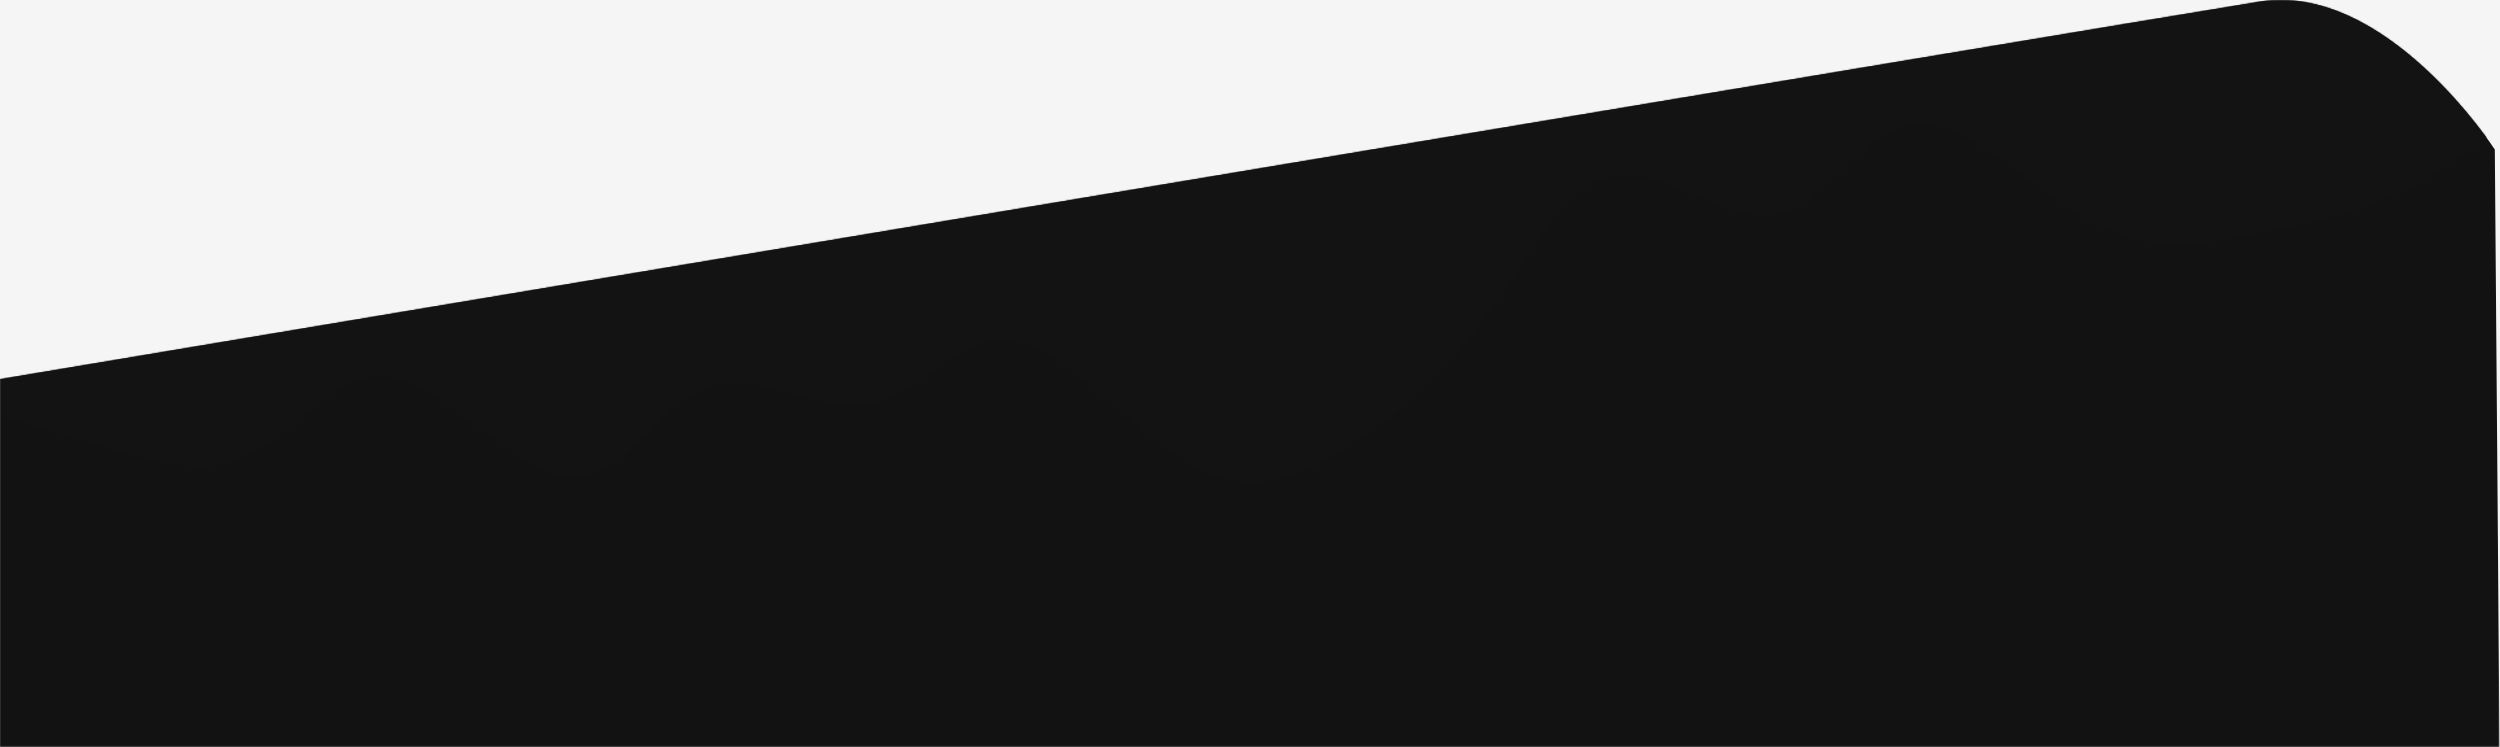 <svg width="1927" height="576" viewBox="0 0 1927 576" fill="none" xmlns="http://www.w3.org/2000/svg">
<rect width="1927" height="576" fill="#F5F5F5"/>
<g clip-path="url(#clip0_0_1)">
<mask id="mask0_0_1" style="mask-type:luminance" maskUnits="userSpaceOnUse" x="0" y="0" width="1927" height="576">
<path d="M1926.64 0H0V575.781H1926.64V0Z" fill="white"/>
</mask>
<g mask="url(#mask0_0_1)">
<path d="M0 575.781V292.275C0 292.275 1644.08 16.87 1741.59 1.298C1839.09 -14.274 1923.01 115.269 1923.01 115.269L1926.64 575.781H0Z" fill="#F5F5F5"/>
<mask id="mask1_0_1" style="mask-type:luminance" maskUnits="userSpaceOnUse" x="0" y="-1" width="1927" height="577">
<path d="M0 575.781V292.275C0 292.275 1644.08 16.87 1741.59 1.298C1839.09 -14.274 1923.01 115.269 1923.01 115.269L1926.64 575.781H0Z" fill="#F5F5F5"/>
</mask>
<g mask="url(#mask1_0_1)">
<path d="M-58.924 301.513L-37.43 308.235C-16.011 314.565 26.541 328.705 70.557 341.543C113.055 354.675 156.021 368.735 192.552 350.428C229.915 331.96 261.08 283.116 302.705 291.018C344.997 299.403 398.576 364.373 439.304 367.662C480.172 370.924 508.36 310.434 547.416 297.749C584.816 285.386 631.736 319.051 670.423 311.837C709.686 303.899 740.992 255.028 782.617 262.931C824.633 271.369 877.107 336.554 923.281 360.483C967.822 384.119 1004.68 366.767 1040.2 343.257C1076.67 320.175 1111.65 290.964 1143.22 247.135C1175.2 203.225 1204.49 142.521 1243.18 135.306C1281.75 127.503 1330.69 173.002 1369.26 165.199C1408.91 157.796 1437.65 97.199 1477.37 95.286C1517.56 92.872 1569.23 148.026 1613.97 171.929C1658.84 195.806 1697.33 188.324 1737.34 180.547C1775.7 173.091 1814.6 165.529 1851.19 147.516C1888.55 129.763 1923.67 100.524 1941.02 86.659L1958.29 72.401L1927.76 -84.66L-58.924 301.513Z" fill="url(#paint0_linear_0_1)"/>
</g>
<path d="M0 575.781V292.275C0 292.275 1644.08 16.87 1741.59 1.298C1839.09 -14.274 1923.01 115.269 1923.01 115.269L1926.64 575.781H0Z" fill="#121212"/>
<mask id="mask2_0_1" style="mask-type:luminance" maskUnits="userSpaceOnUse" x="0" y="-1" width="1927" height="577">
<path d="M0 575.781V292.275C0 292.275 1644.08 16.87 1741.59 1.298C1839.09 -14.274 1923.01 115.269 1923.01 115.269L1926.64 575.781H0Z" fill="white"/>
</mask>
<g mask="url(#mask2_0_1)">
<path d="M-58.924 301.513L-37.43 308.235C-16.011 314.565 26.541 328.705 70.557 341.543C113.055 354.675 156.021 368.735 192.552 350.428C229.915 331.96 261.08 283.116 302.705 291.018C344.997 299.403 398.576 364.373 439.304 367.662C480.172 370.924 508.36 310.434 547.416 297.749C584.816 285.386 631.736 319.051 670.423 311.837C709.686 303.899 740.992 255.028 782.617 262.931C824.633 271.369 877.107 336.554 923.281 360.483C967.822 384.119 1004.68 366.767 1040.2 343.257C1076.67 320.175 1111.65 290.964 1143.22 247.135C1175.2 203.225 1204.49 142.521 1243.18 135.306C1281.75 127.503 1330.69 173.002 1369.26 165.199C1408.91 157.796 1437.65 97.199 1477.37 95.286C1517.56 92.872 1569.23 148.026 1613.97 171.929C1658.84 195.806 1697.33 188.324 1737.34 180.547C1775.7 173.091 1814.6 165.529 1851.19 147.516C1888.55 129.763 1923.67 100.524 1941.02 86.659L1958.29 72.401L1927.76 -84.66L-58.924 301.513Z" fill="url(#paint1_linear_0_1)"/>
</g>
</g>
</g>
<defs>
<linearGradient id="paint0_linear_0_1" x1="924.927" y1="-407.106" x2="1071.12" y2="353.053" gradientUnits="userSpaceOnUse">
<stop stop-color="#F5F5F5"/>
<stop offset="0" stop-color="#121212"/>
<stop offset="1" stop-color="#F5F5F5"/>
</linearGradient>
<linearGradient id="paint1_linear_0_1" x1="924.927" y1="-407.106" x2="1071.12" y2="353.053" gradientUnits="userSpaceOnUse">
<stop stop-color="#131313"/>
<stop offset="0" stop-color="#121212"/>
<stop offset="0" stop-color="#131313"/>
<stop offset="1" stop-color="#131313"/>
</linearGradient>
<clipPath id="clip0_0_1">
<rect width="1927" height="576" fill="white"/>
</clipPath>
</defs>
</svg>
